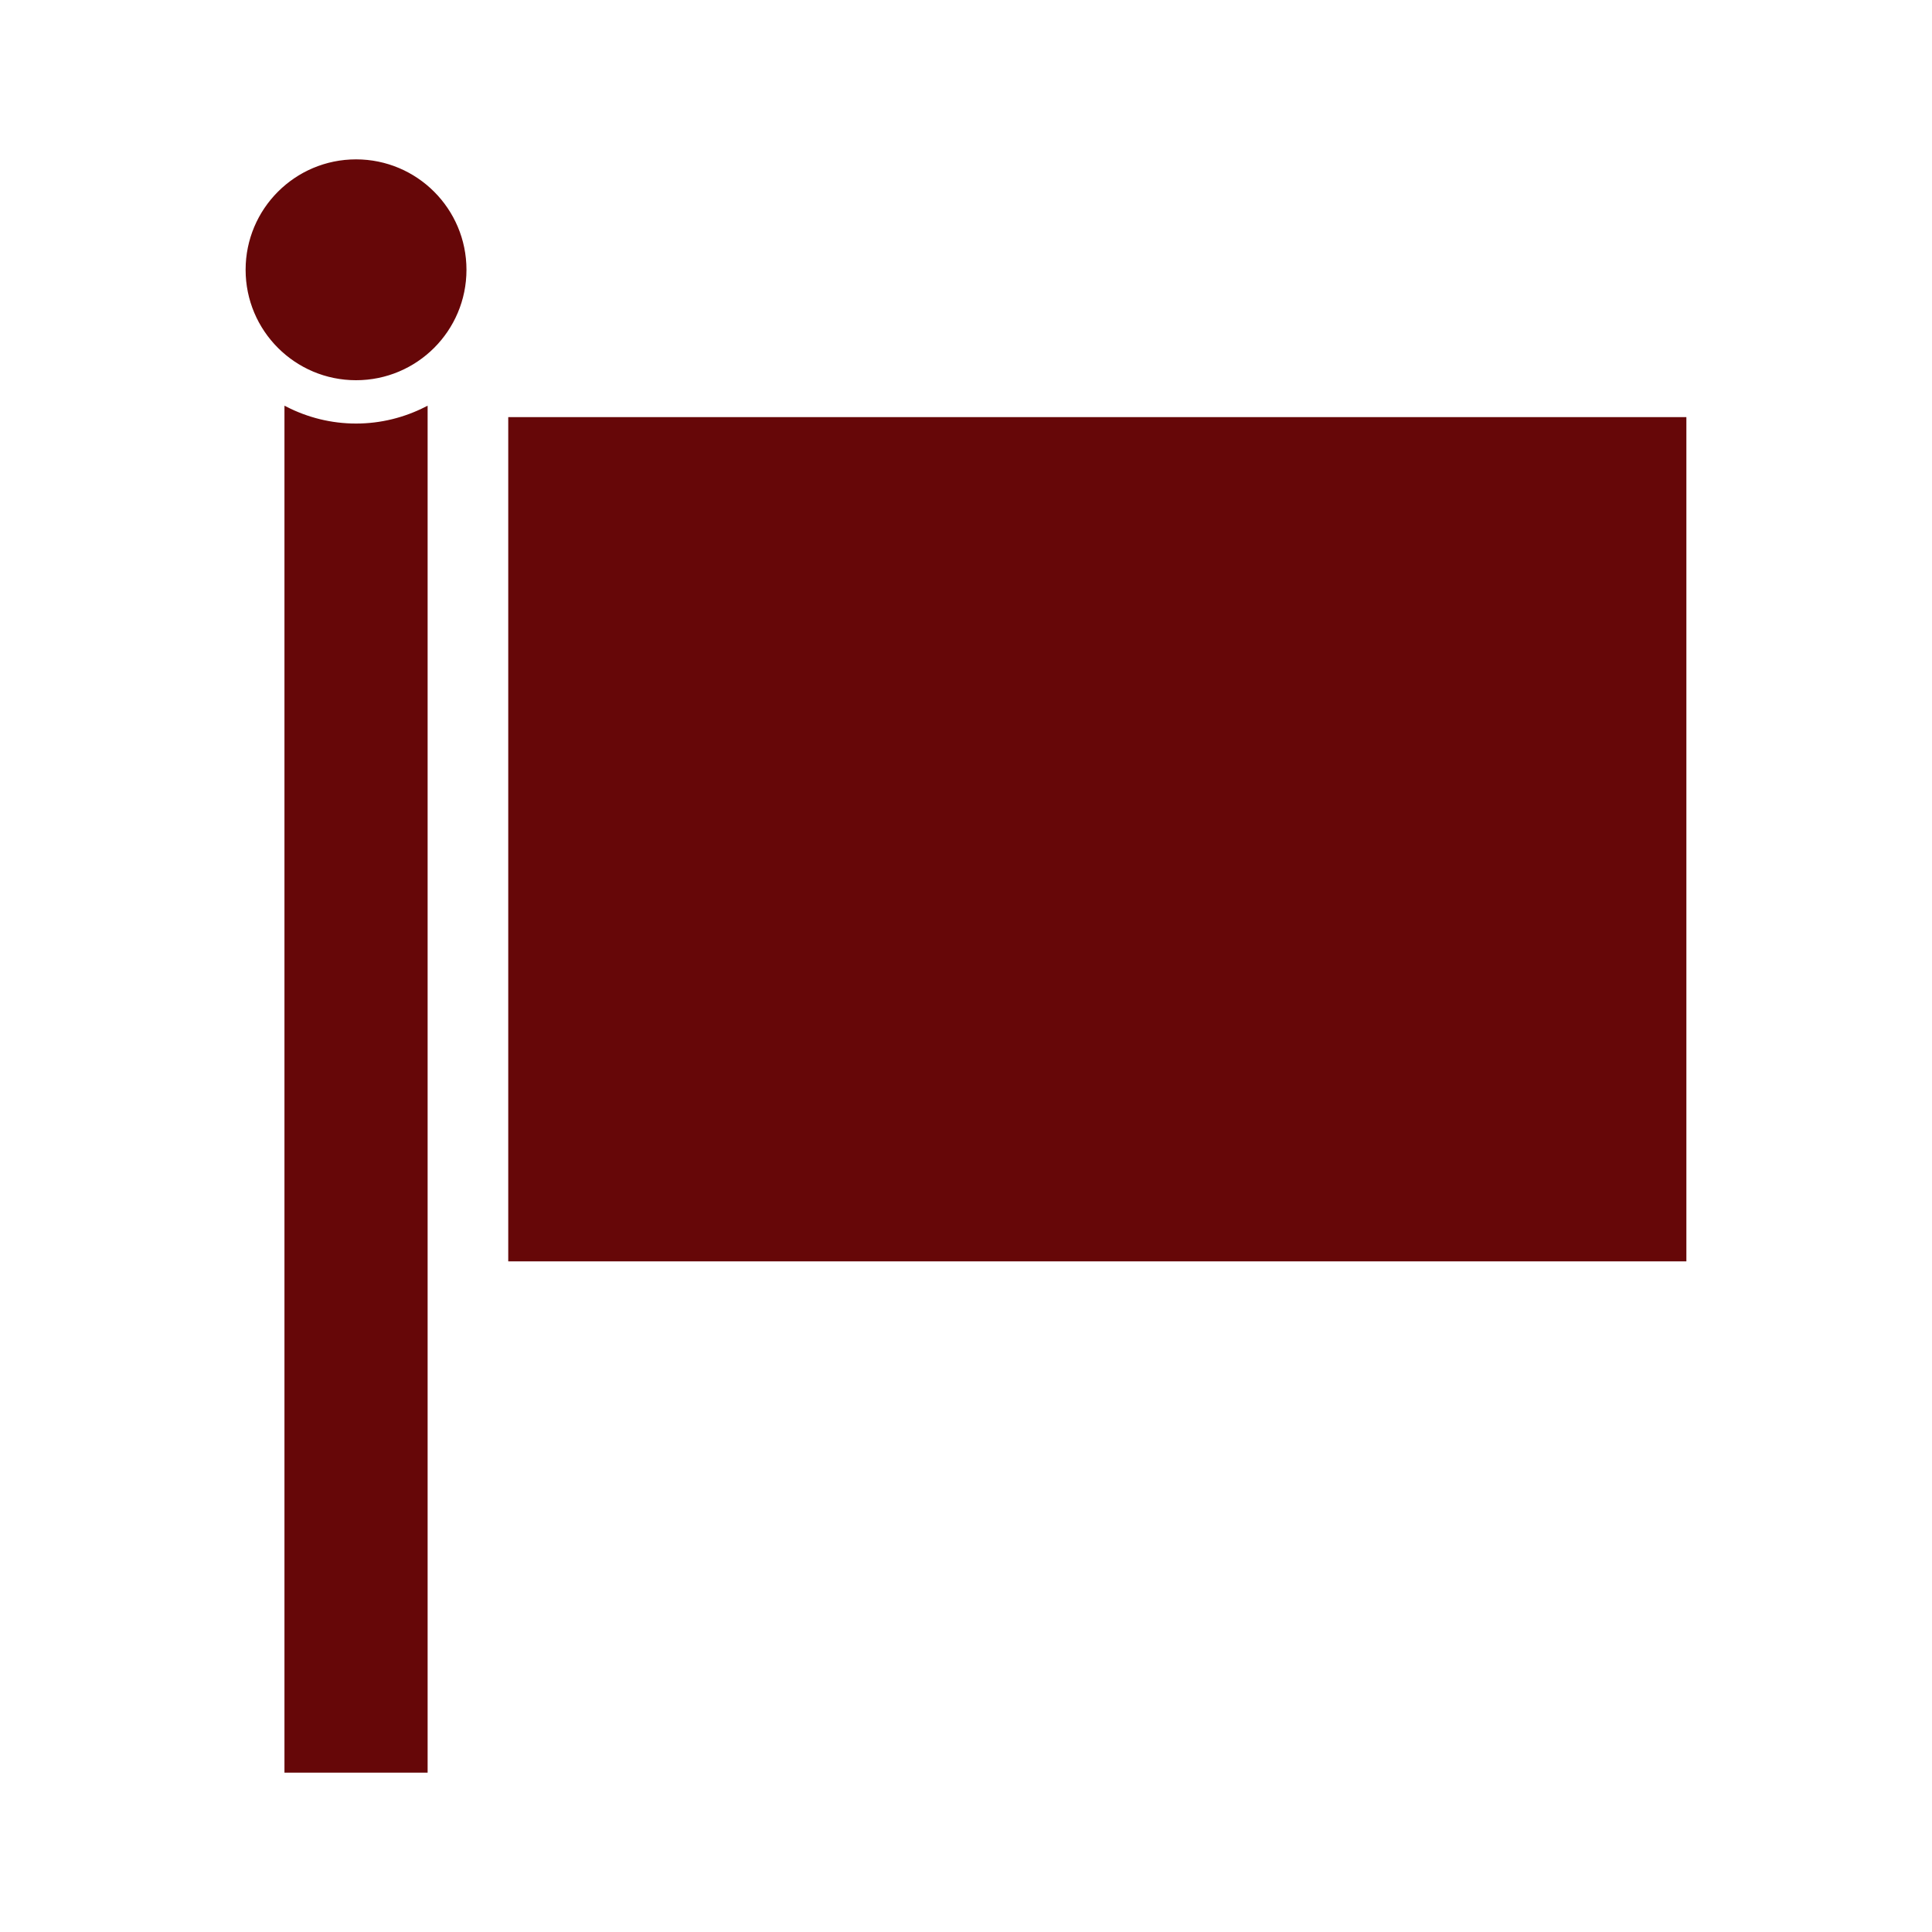 <svg fill="#660708" version="1.1" id="Capa_1" xmlns="http://www.w3.org/2000/svg" xmlns:xlink="http://www.w3.org/1999/xlink" width="128px" height="128px" viewBox="-48.97 -48.97 587.61 587.61" xml:space="preserve" stroke="#660708" transform="rotate(0)matrix(1, 0, 0, 1, 0, 0)"><g id="SVGRepo_bgCarrier" stroke-width="0"></g><g id="SVGRepo_tracerCarrier" stroke-linecap="round" stroke-linejoin="round"></g><g id="SVGRepo_iconCarrier"> <g> <g> <path d="M38.049,75.237v414.431h42.539V75.237c-6.404,3.245-13.616,5.113-21.269,5.113C51.665,80.353,44.453,78.481,38.049,75.237 z"></path> <circle cx="59.318" cy="33.086" r="33.086"></circle> <rect x="106.111" y="78.396" width="357.324" height="255.771"></rect> </g> </g> </g></svg>